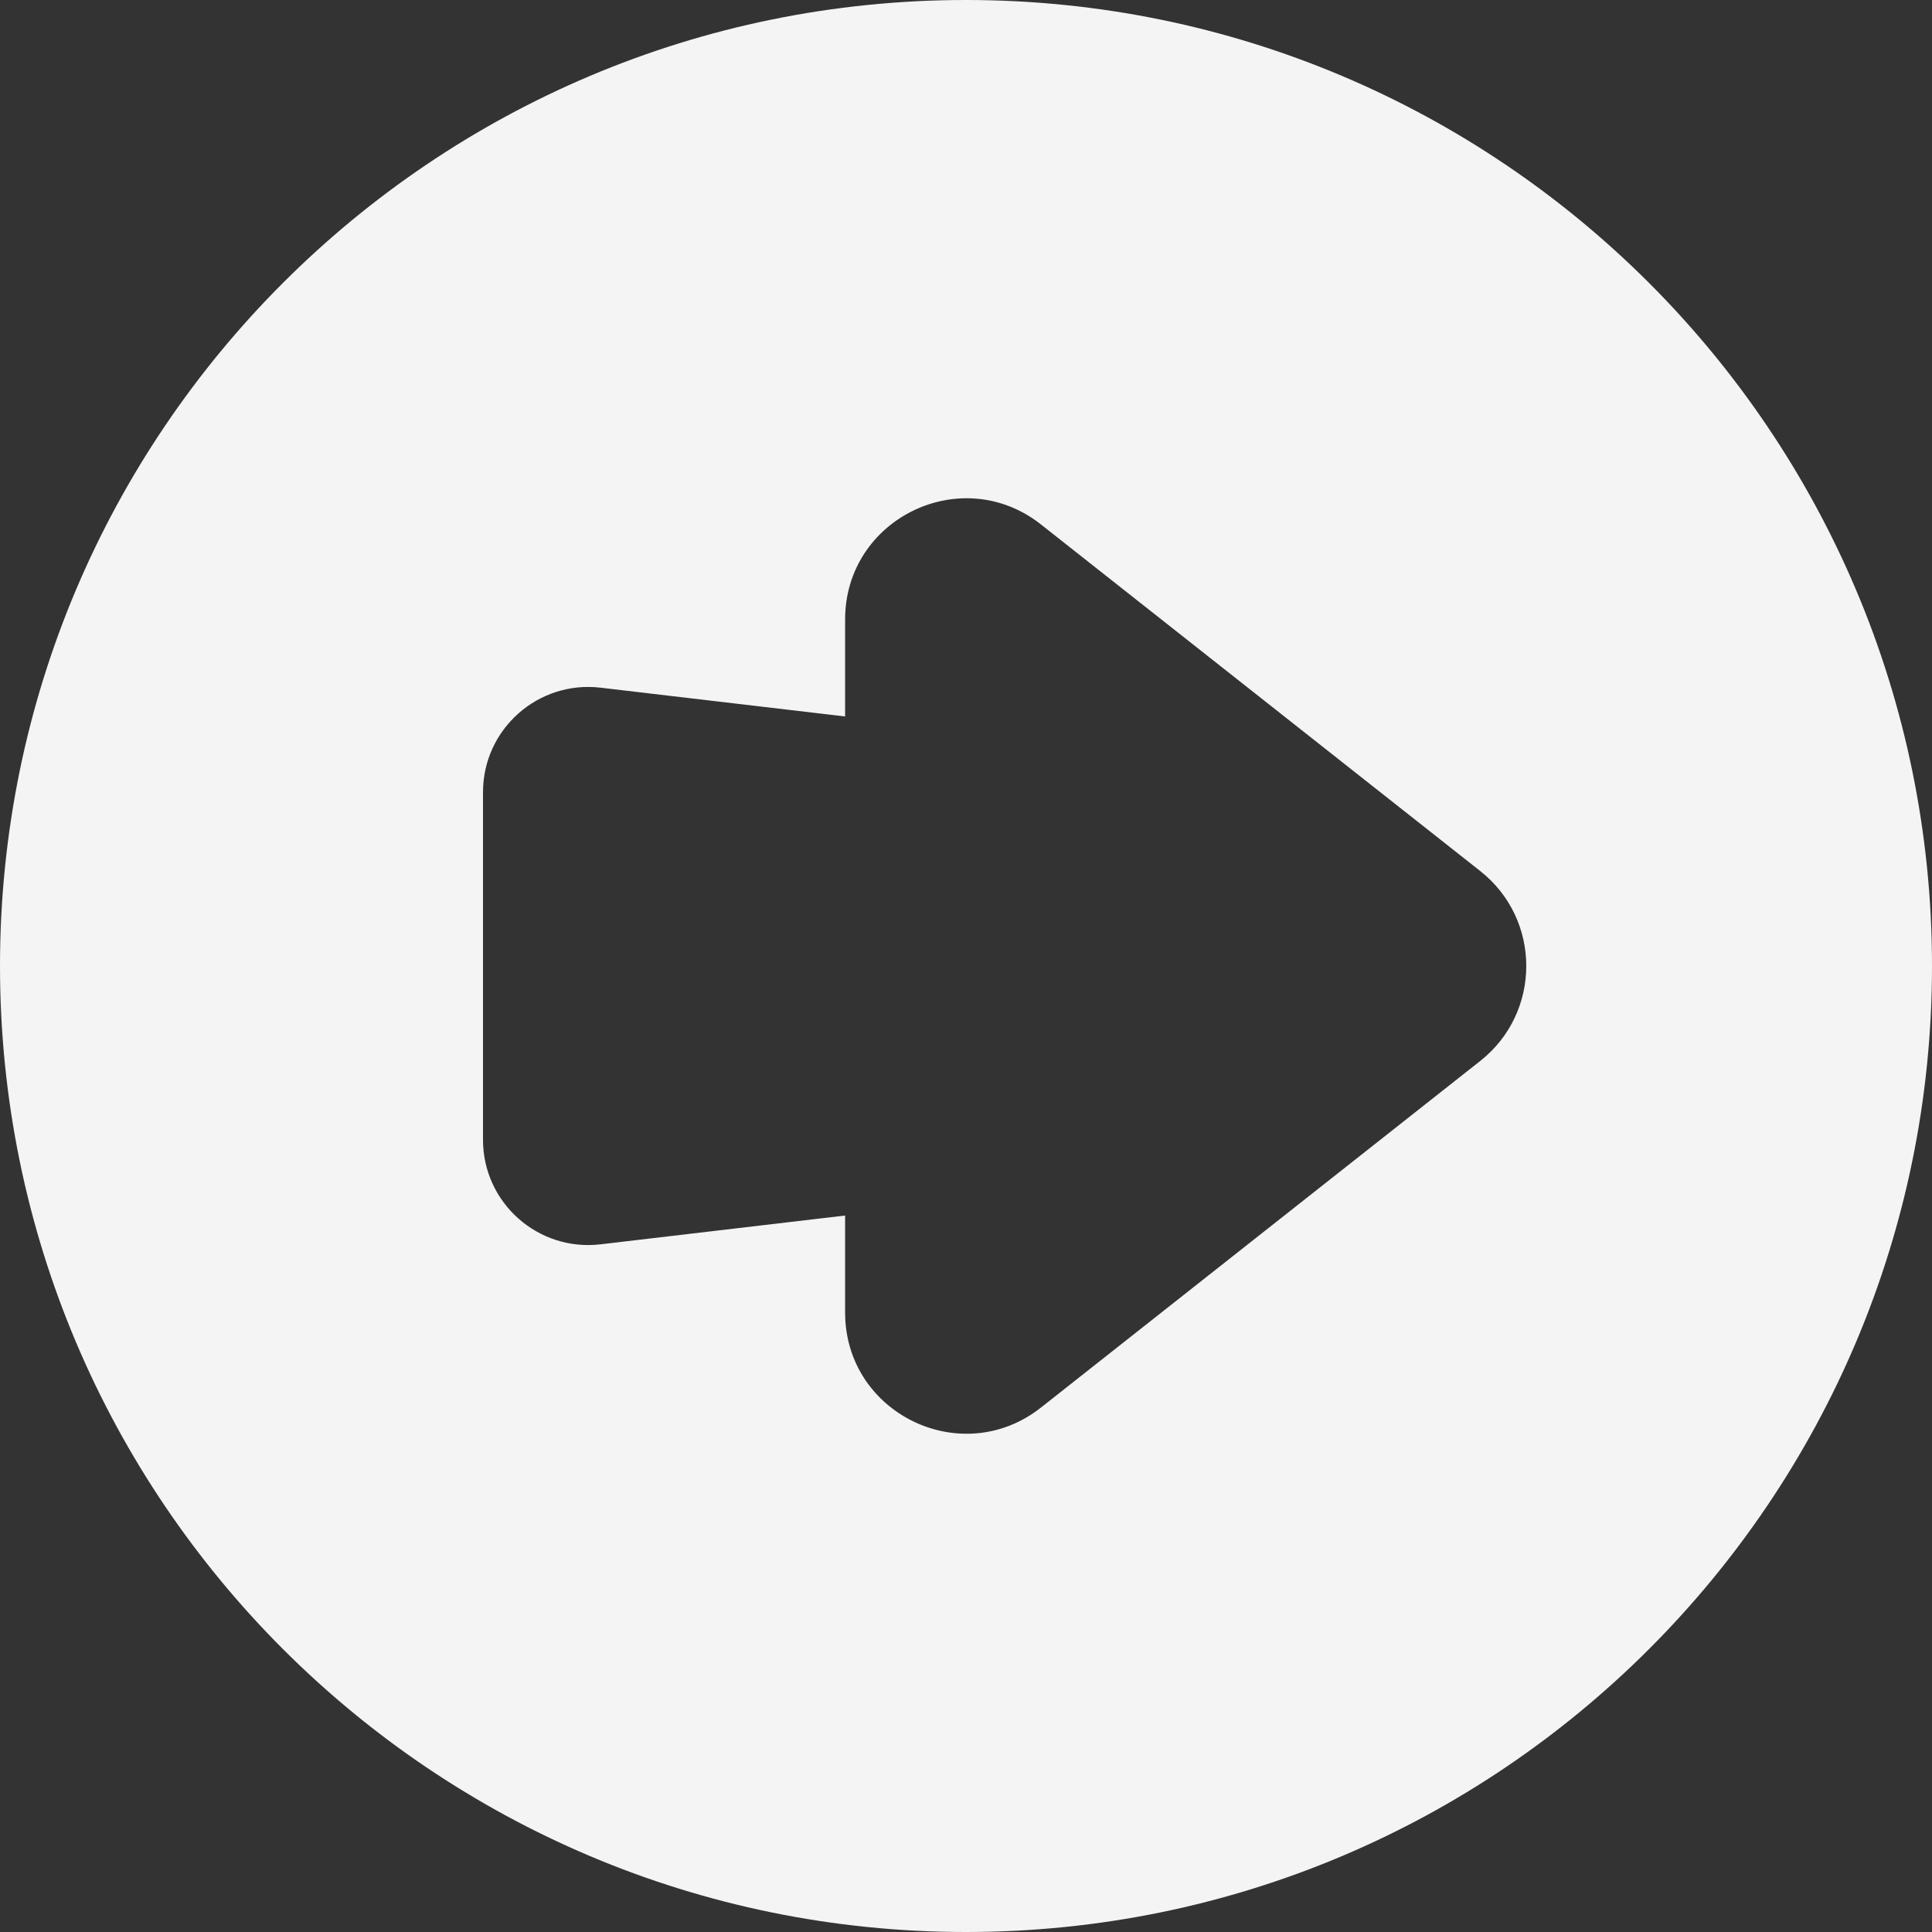 <?xml version="1.0" encoding="utf-8"?>
<!-- Generator: Adobe Illustrator 19.2.1, SVG Export Plug-In . SVG Version: 6.00 Build 0)  -->
<svg version="1.0" id="Layer_1" xmlns="http://www.w3.org/2000/svg" xmlns:xlink="http://www.w3.org/1999/xlink" x="0px" y="0px"
	 viewBox="0 0 100 100" enable-background="new 0 0 100 100" xml:space="preserve">
<rect x="0" y="0" width="100" height="100" fill="#333333" stroke="none"/>
<path fill="#F4F4F4" d="M50,0C22.386,0,0,22.386,0,50s22.386,50,50,50s50-22.386,50-50S77.614,0,50,0z M76.617,54.915L53.882,72.853
	c-4.106,3.24-10.139,0.315-10.139-4.915v-5.022l-12.66,1.49C27.846,64.787,25,62.257,25,58.996V41.004
	c0-3.261,2.846-5.791,6.083-5.41l12.66,1.49v-5.022c0-5.23,6.033-8.155,10.139-4.915l22.735,17.938
	C79.794,47.591,79.794,52.408,76.617,54.915z"/>
</svg>
